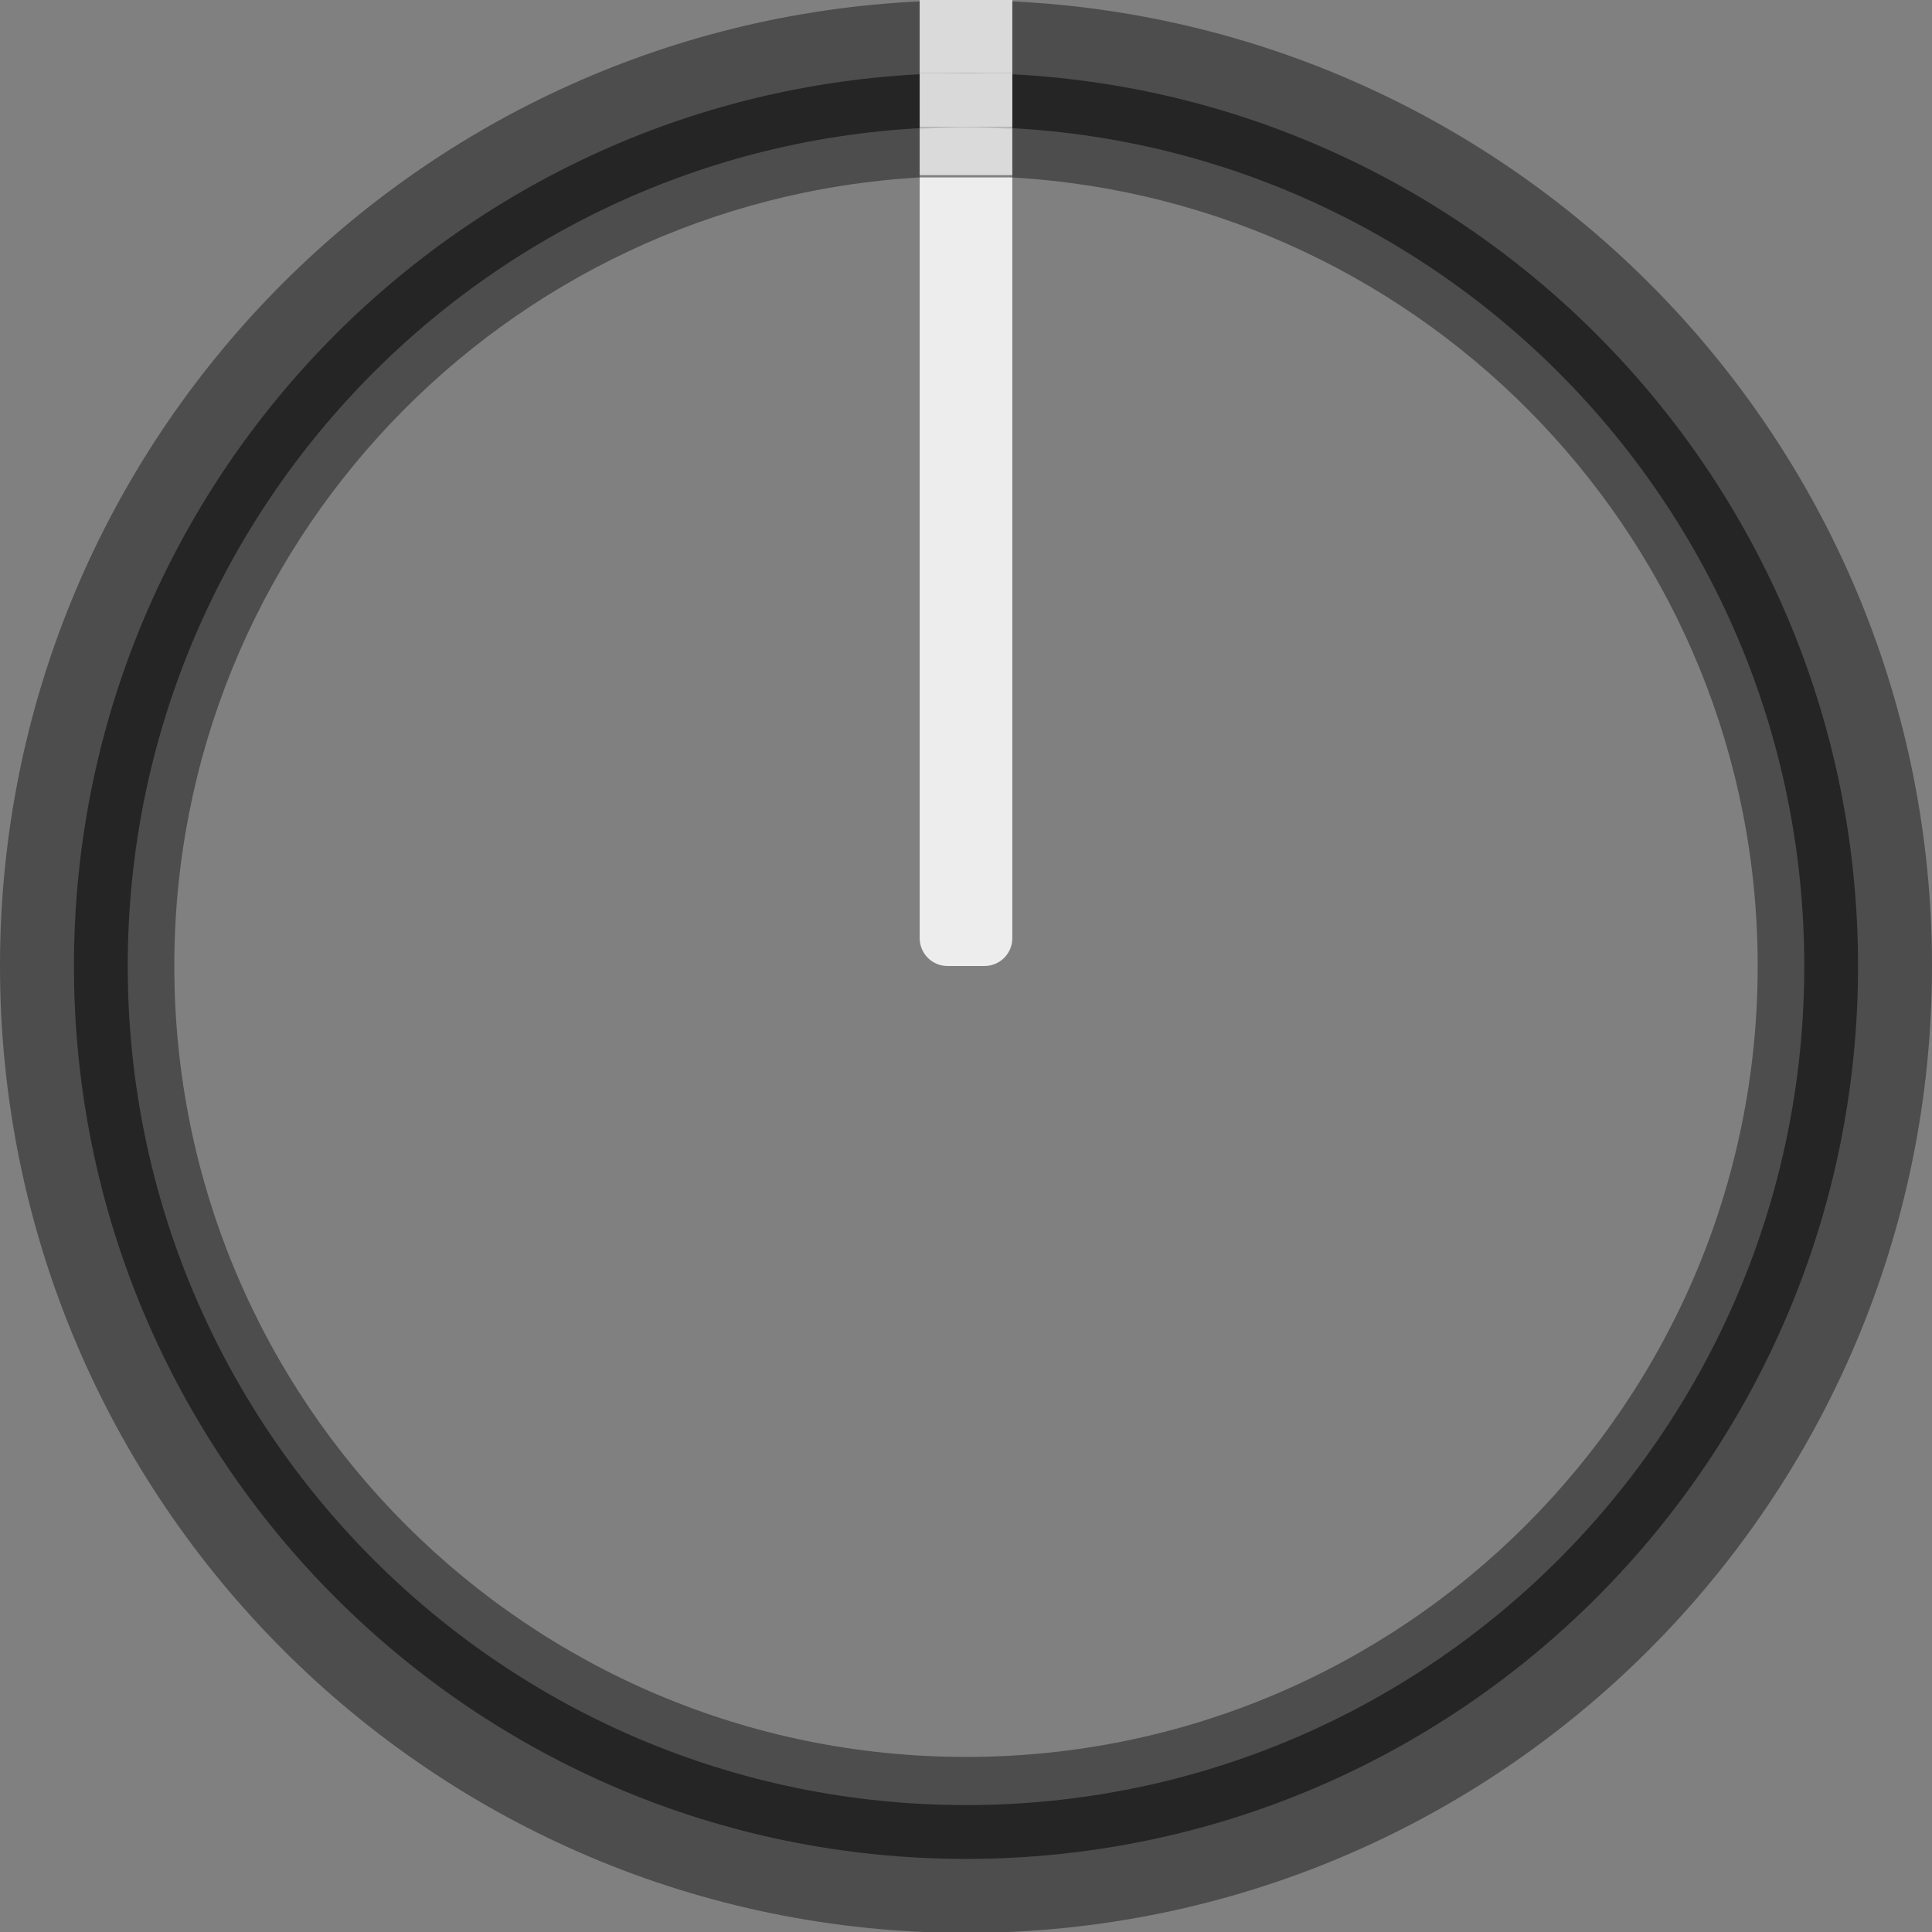 <?xml version="1.0" encoding="UTF-8" standalone="no"?>
<!-- Generator: Adobe Illustrator 25.2.3, SVG Export Plug-In . SVG Version: 6.00 Build 0)  -->

<svg
   version="1.0"
   id="svg111794"
   x="0px"
   y="0px"
   width="36px"
   height="36px"
   viewBox="0 0 36 36"
   enable-background="new 0 0 36 36"
   xml:space="preserve"
   sodipodi:docname="RoundLargeBlackKnob.svg"
   inkscape:version="1.1.1 (3bf5ae0d25, 2021-09-20, custom)"
   xmlns:inkscape="http://www.inkscape.org/namespaces/inkscape"
   xmlns:sodipodi="http://sodipodi.sourceforge.net/DTD/sodipodi-0.dtd"
   xmlns="http://www.w3.org/2000/svg"
   xmlns:svg="http://www.w3.org/2000/svg"><rect x="0" y="0" width="36" height="36" fill="#808080" stroke="none"/><defs
   id="defs124" />
<sodipodi:namedview
   bordercolor="#666666"
   borderopacity="1.0"
   fit-margin-bottom="0"
   fit-margin-left="0"
   fit-margin-right="0"
   fit-margin-top="0"
   id="base"
   inkscape:current-layer="svg111794"
   inkscape:cx="-1639.4424"
   inkscape:cy="447.12065"
   inkscape:document-units="mm"
   inkscape:pageopacity="0.0"
   inkscape:pageshadow="2"
   inkscape:window-height="882"
   inkscape:window-maximized="0"
   inkscape:window-width="1600"
   inkscape:window-x="0"
   inkscape:window-y="18"
   inkscape:zoom="0.15432076"
   pagecolor="#ffffff"
   showgrid="false"
   inkscape:pagecheckerboard="0">
	</sodipodi:namedview>








<g
   id="g121">
	<g
   id="g109">
		<path
   opacity="0.4"
   enable-background="new    "
   d="M18.863,0.026v1.38c-0.288-0.015-0.572-0.044-0.863-0.044    c-0.291,0-0.575,0.029-0.863,0.044V0.026C7.599,0.48-0,8.341-0,18    c0,9.951,8.059,18.017,18,18.017s18-8.067,18-18.017C36,8.341,28.4,0.48,18.863,0.026z     M18,2.365c0.291,0,0.575,0.028,0.863,0.044v0.898C26.606,3.755,32.752,10.152,32.752,18    c0,8.139-6.605,14.738-14.752,14.738S3.248,26.139,3.248,18c0-7.848,6.146-14.245,13.889-14.694V2.408    C17.424,2.393,17.709,2.365,18,2.365z"
   id="path105" />
		<path
   opacity="0.82"
   fill="#1E1D1E"
   enable-background="new    "
   d="M18,1.362    c-9.18,0-16.622,7.449-16.622,16.638s7.442,16.638,16.622,16.638c9.18,0,16.622-7.449,16.622-16.638    S27.18,1.362,18,1.362z M18,33.635C9.373,33.635,2.38,26.635,2.38,18    S9.373,2.365,18,2.365c8.627,0,15.62,7,15.62,15.635S26.627,33.635,18,33.635z"
   id="path107" />
	</g>
	<g
   id="g119">
		<path
   fill="#EDEDED"
   d="M18.863,3.306h-1.726v14.176c0,0.286,0.232,0.518,0.518,0.518h0.69    c0.286,0,0.518-0.232,0.518-0.518L18.863,3.306z"
   id="path111" />
		<rect
   x="17.137"
   y="-0.017"
   opacity="0.71"
   fill="#FFFFFF"
   enable-background="new    "
   width="1.726"
   height="1.38"
   id="rect113" />
		<rect
   x="17.137"
   y="1.362"
   fill="#D9D9D9"
   width="1.726"
   height="1.002"
   id="rect115" />
		<rect
   x="17.137"
   y="2.365"
   opacity="0.71"
   fill="#FFFFFF"
   enable-background="new    "
   width="1.726"
   height="0.898"
   id="rect117" />
	</g>
</g>
</svg>
